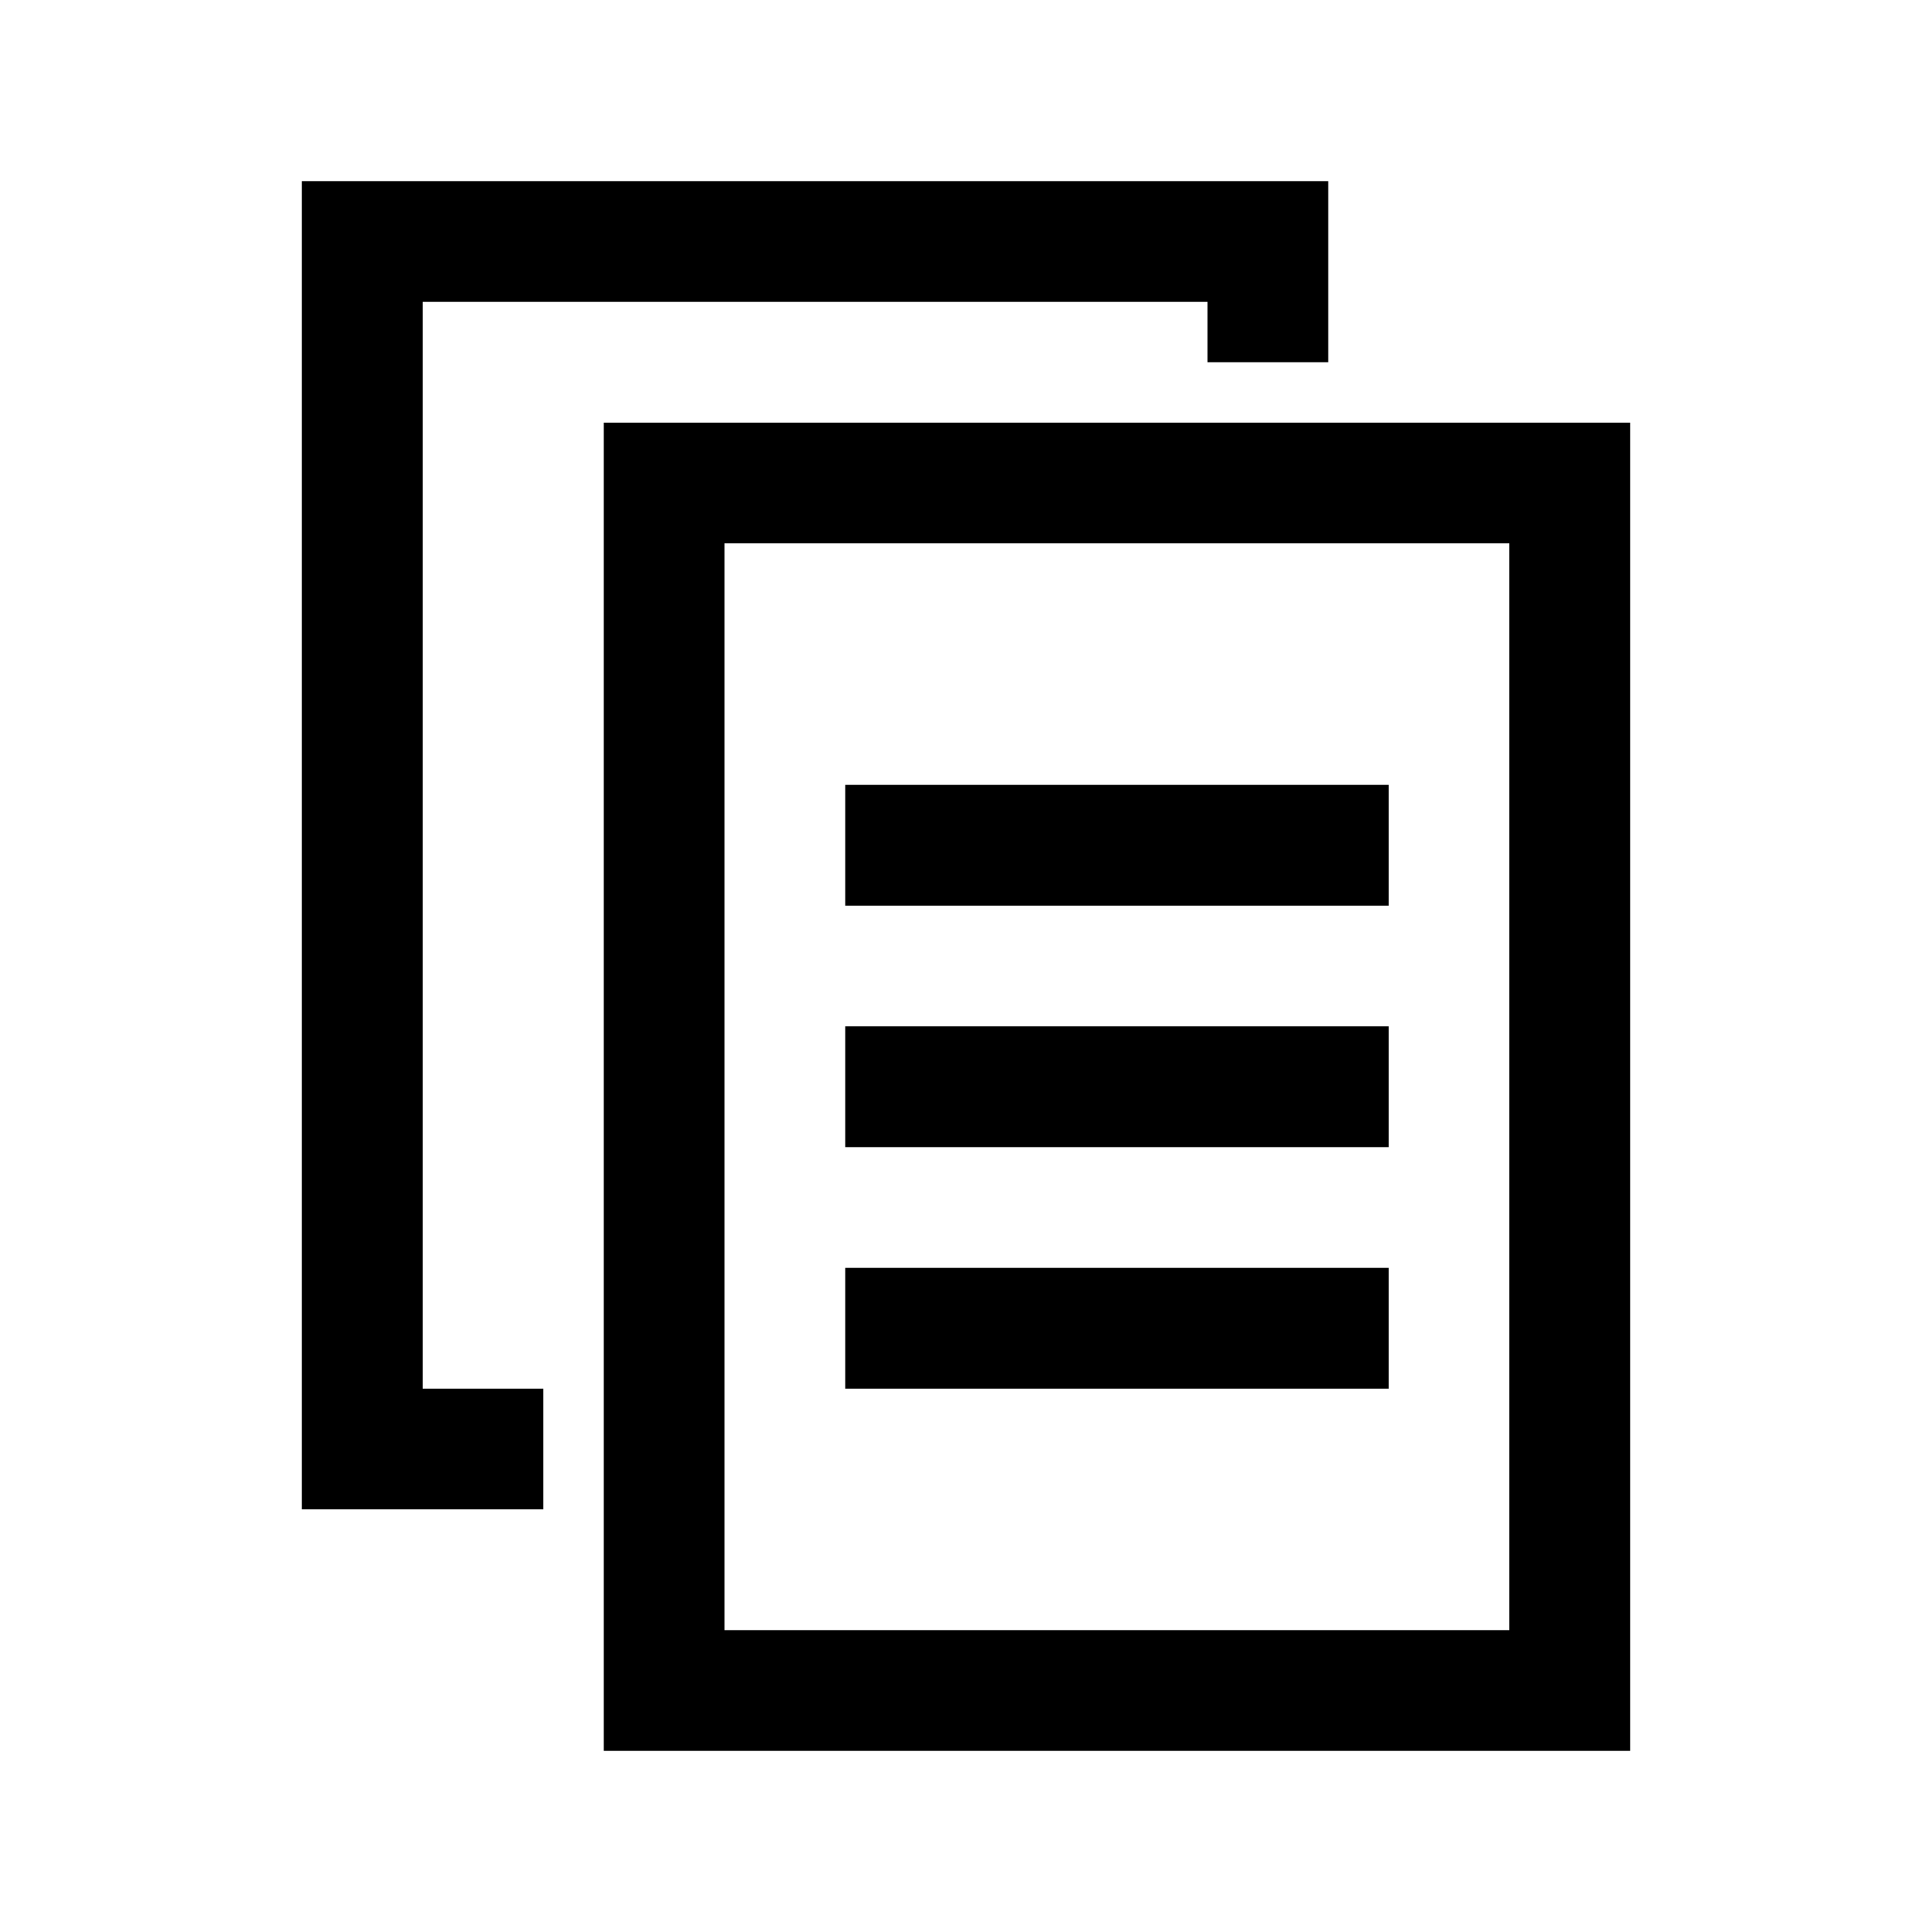 <svg width="24" height="24" viewBox="0 0 24 24" fill="none" xmlns="http://www.w3.org/2000/svg">
<path d="M3.75 2.25V18.75H6.75V17.25H5.25V3.75H15V4.5H16.5V2.25H3.75ZM7.5 5.25V6V21.75H20.25V5.25H7.5ZM9 6.75H18.75V20.25H9V6.75ZM10.5 9.75V11.25H17.25V9.75H10.5ZM10.5 12.75V14.25H17.25V12.75H10.5ZM10.5 15.75V17.25H17.25V15.75H10.5Z" fill="black"/>
</svg>
